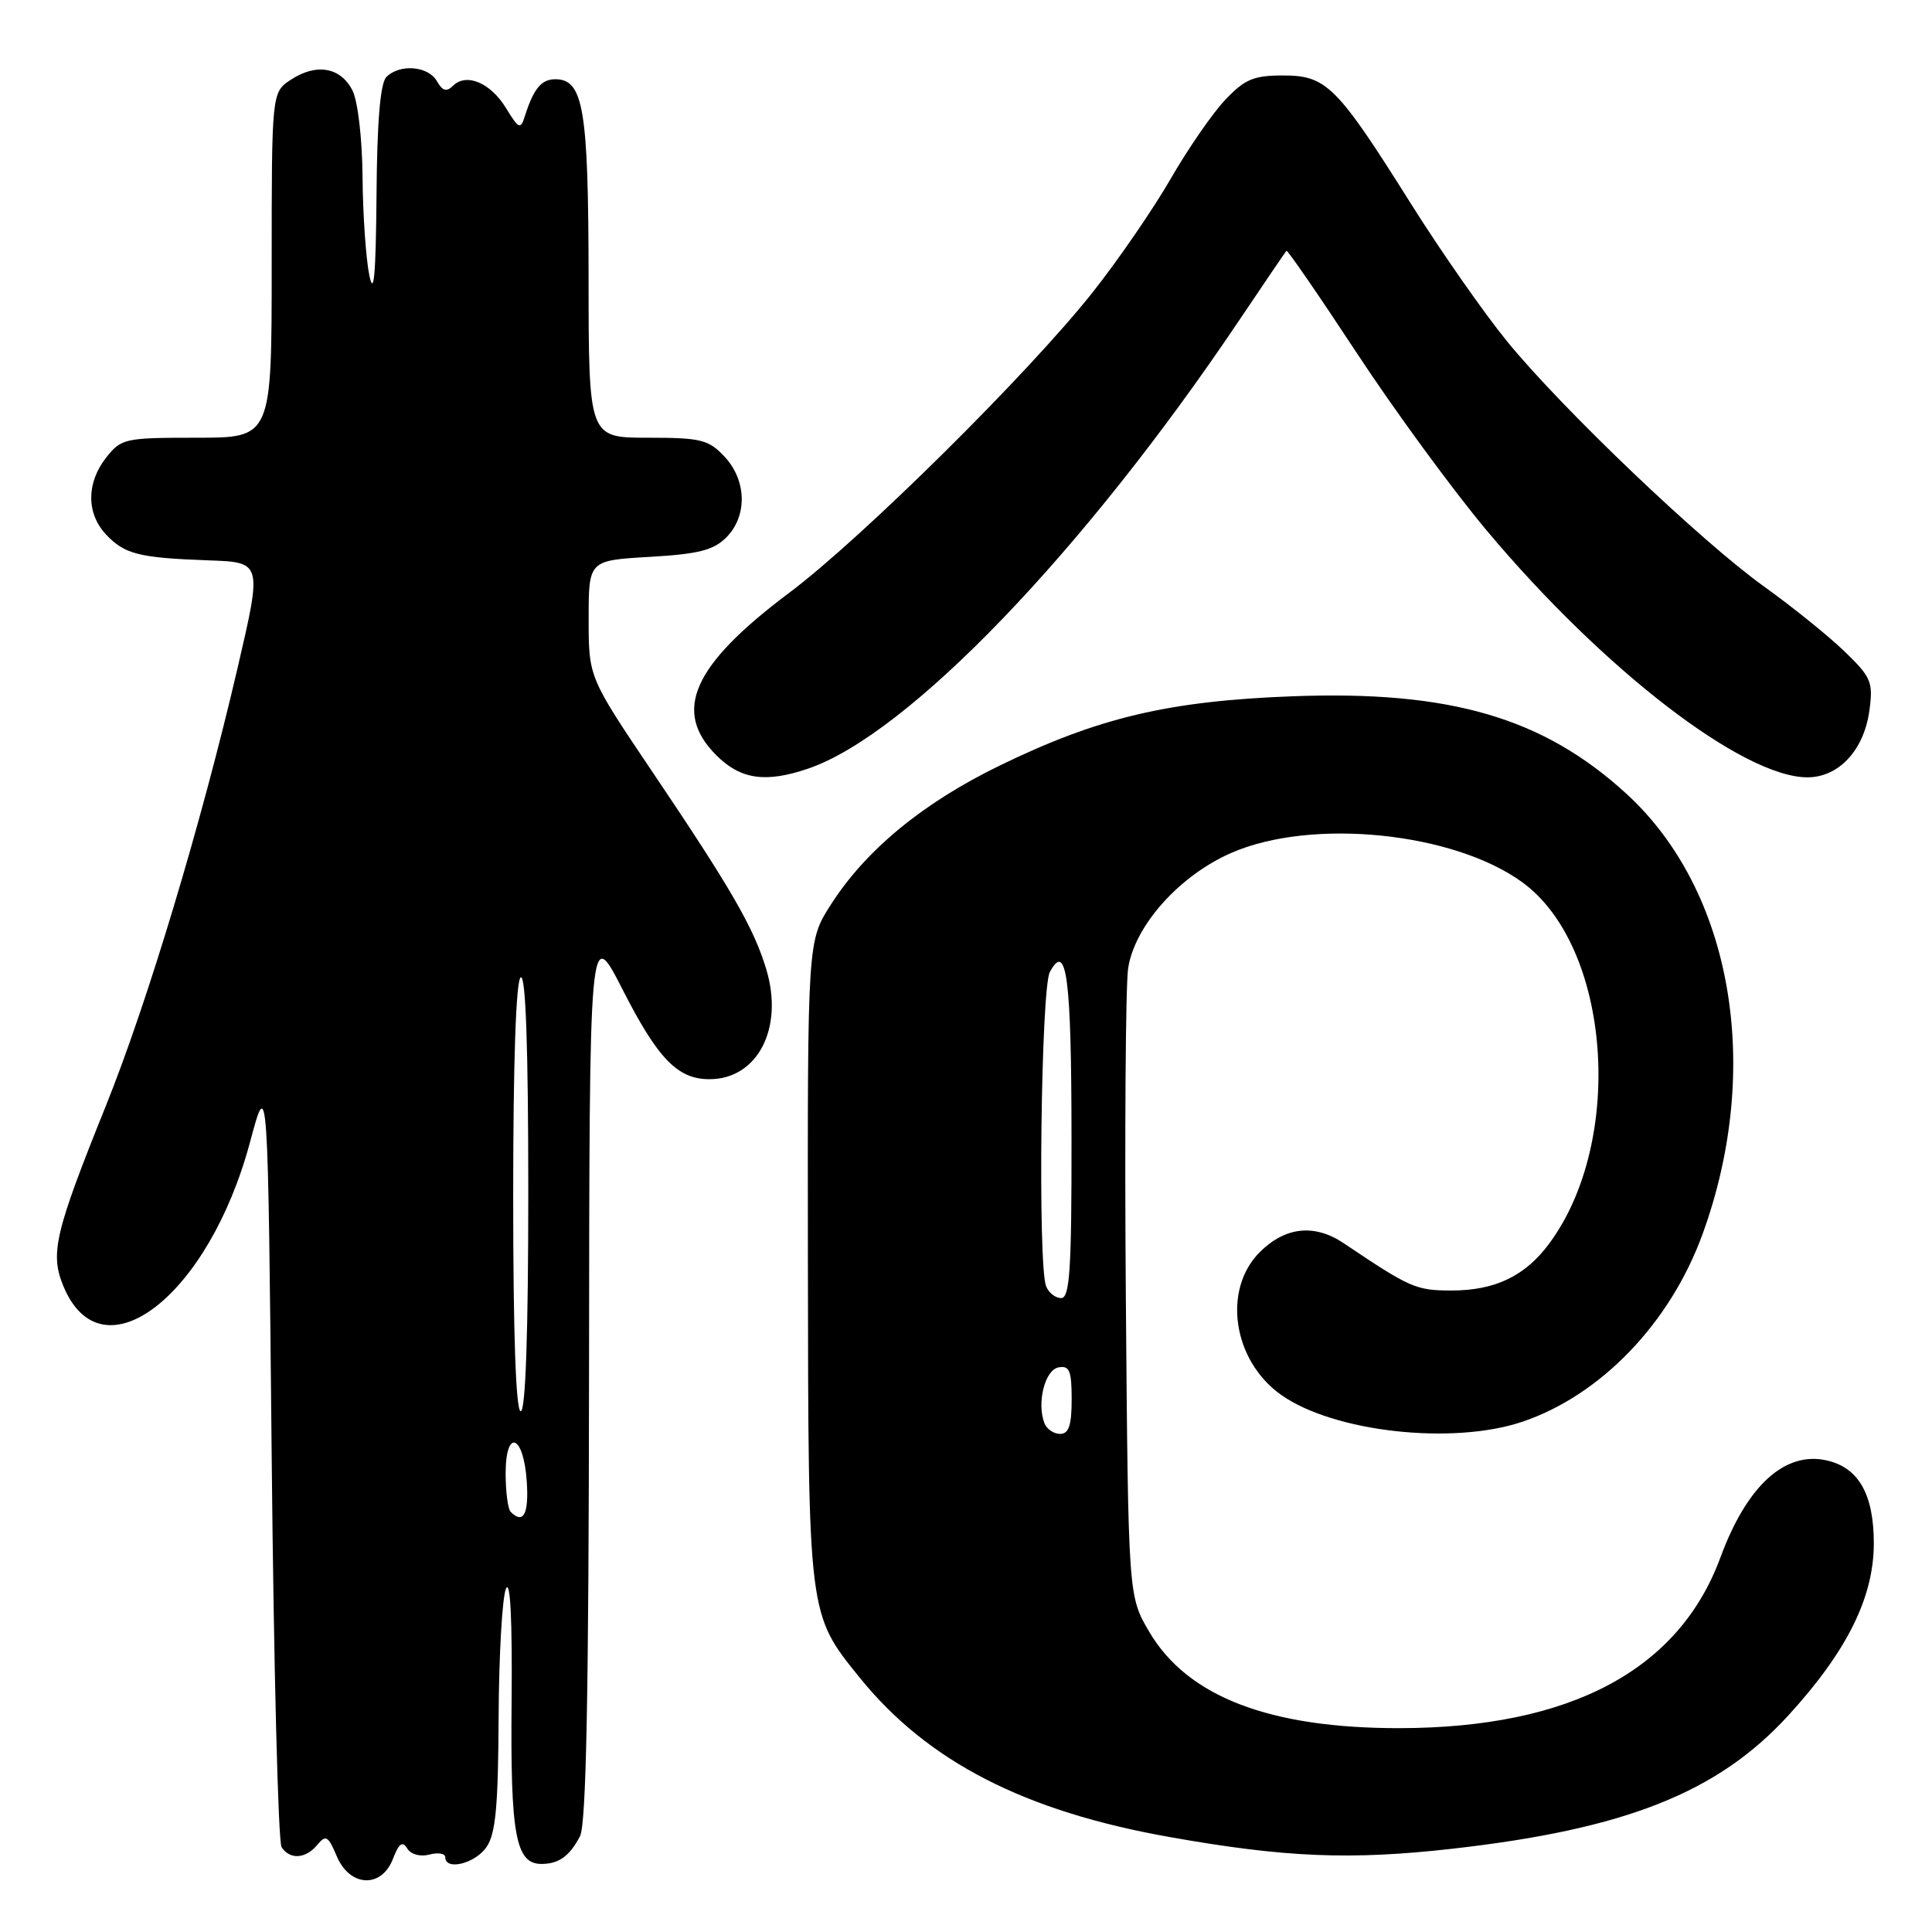 <?xml version="1.0" encoding="UTF-8" standalone="no"?>
<!DOCTYPE svg PUBLIC "-//W3C//DTD SVG 1.1//EN" "http://www.w3.org/Graphics/SVG/1.1/DTD/svg11.dtd" >
<svg xmlns="http://www.w3.org/2000/svg" xmlns:xlink="http://www.w3.org/1999/xlink" version="1.1" viewBox="0 0 256 256">
 <g >
 <path fill="currentColor"
d=" M 52.08 246.28 C 52.86 244.25 53.33 243.91 53.96 244.93 C 54.44 245.72 55.68 246.06 56.90 245.74 C 58.05 245.43 59.00 245.60 59.00 246.09 C 59.00 247.90 62.92 246.95 64.44 244.78 C 65.68 243.02 66.01 239.43 66.07 227.53 C 66.11 219.26 66.55 211.60 67.05 210.50 C 67.62 209.23 67.89 214.68 67.79 225.50 C 67.62 243.20 68.33 247.02 71.79 246.98 C 74.07 246.96 75.46 245.95 76.85 243.32 C 77.68 241.74 78.01 224.49 78.05 181.82 C 78.10 122.50 78.10 122.50 82.52 131.17 C 87.18 140.30 89.79 143.00 94.00 143.00 C 100.38 143.00 103.88 136.25 101.54 128.45 C 99.88 122.94 96.94 117.84 86.34 102.12 C 78.00 89.73 78.00 89.73 78.00 81.99 C 78.00 74.26 78.00 74.26 86.06 73.79 C 92.53 73.42 94.54 72.91 96.23 71.22 C 99.06 68.39 98.95 63.64 95.99 60.49 C 93.88 58.25 92.87 58.00 85.83 58.00 C 78.00 58.00 78.00 58.00 77.99 36.75 C 77.97 14.43 77.31 10.50 73.58 10.50 C 71.72 10.50 70.70 11.75 69.53 15.44 C 68.98 17.19 68.73 17.08 67.06 14.34 C 65.01 10.97 61.80 9.61 60.02 11.37 C 59.17 12.21 58.63 12.06 57.89 10.75 C 56.75 8.74 52.97 8.43 51.20 10.20 C 50.39 11.01 49.96 16.11 49.89 25.95 C 49.80 36.43 49.54 39.38 48.94 36.50 C 48.49 34.30 48.08 28.45 48.04 23.50 C 48.00 18.40 47.42 13.42 46.71 12.00 C 45.15 8.91 41.94 8.34 38.56 10.55 C 36.00 12.23 36.00 12.23 36.00 35.12 C 36.00 58.00 36.00 58.00 26.07 58.00 C 16.54 58.00 16.06 58.10 14.07 60.63 C 11.44 63.98 11.43 68.01 14.03 70.80 C 16.48 73.43 18.40 73.92 27.62 74.25 C 34.74 74.50 34.74 74.50 31.48 88.51 C 26.70 109.06 19.54 132.84 14.04 146.50 C 7.24 163.39 6.60 166.11 8.42 170.47 C 13.53 182.69 27.67 171.74 33.13 151.33 C 35.50 142.50 35.50 142.50 36.00 193.00 C 36.27 220.78 36.86 244.06 37.31 244.75 C 38.41 246.45 40.49 246.32 42.05 244.45 C 43.17 243.08 43.49 243.27 44.62 245.95 C 46.35 250.06 50.57 250.25 52.08 246.28 Z  M 192.50 244.96 C 215.43 242.36 227.59 237.53 236.94 227.33 C 244.73 218.82 248.29 211.67 248.29 204.49 C 248.29 197.98 246.26 194.43 241.99 193.50 C 236.47 192.29 231.45 196.90 227.96 206.38 C 222.47 221.30 208.09 228.95 185.46 228.99 C 168.22 229.01 157.33 224.82 152.28 216.22 C 149.50 211.50 149.50 211.50 149.18 172.00 C 149.01 150.28 149.15 130.63 149.48 128.34 C 150.32 122.67 156.30 115.98 163.21 112.99 C 173.85 108.37 192.55 110.27 201.68 116.88 C 213.43 125.39 215.37 151.11 205.30 164.75 C 202.10 169.09 198.11 171.00 192.30 171.00 C 187.63 170.99 186.86 170.66 178.09 164.76 C 174.20 162.13 170.31 162.54 166.92 165.92 C 161.96 170.89 163.35 180.27 169.73 184.81 C 176.68 189.75 192.45 191.51 201.72 188.39 C 212.13 184.87 221.33 175.30 225.61 163.49 C 233.61 141.46 229.53 118.00 215.49 105.16 C 204.45 95.07 192.12 91.48 171.28 92.26 C 154.83 92.88 145.53 95.08 132.43 101.46 C 122.30 106.39 114.75 112.60 110.11 119.84 C 107.00 124.68 107.00 124.68 107.05 167.09 C 107.11 214.19 107.07 213.83 113.91 222.29 C 122.90 233.41 135.73 240.01 155.00 243.42 C 170.30 246.14 179.01 246.49 192.50 244.96 Z  M 107.10 101.84 C 120.32 97.32 143.57 73.14 164.16 42.50 C 167.49 37.55 170.32 33.38 170.46 33.23 C 170.59 33.08 174.77 39.16 179.75 46.73 C 184.72 54.30 192.49 64.92 197.01 70.31 C 212.47 88.76 230.98 103.00 239.49 103.00 C 243.66 103.00 247.01 99.38 247.71 94.11 C 248.22 90.35 247.94 89.72 244.35 86.26 C 242.19 84.19 237.42 80.35 233.75 77.72 C 225.42 71.75 207.03 54.21 199.71 45.25 C 196.68 41.54 190.94 33.33 186.96 27.00 C 177.13 11.36 175.77 10.00 170.01 10.00 C 166.10 10.00 164.93 10.50 162.33 13.25 C 160.64 15.04 157.39 19.75 155.11 23.71 C 152.82 27.68 148.19 34.43 144.80 38.71 C 136.35 49.40 114.20 71.34 104.51 78.60 C 91.78 88.15 89.07 94.23 94.92 100.08 C 98.13 103.29 101.46 103.77 107.10 101.84 Z  M 67.67 200.33 C 67.30 199.97 67.00 197.68 67.00 195.25 C 67.00 189.18 69.40 190.10 69.80 196.33 C 70.09 200.63 69.35 202.01 67.67 200.33 Z  M 68.00 158.56 C 68.00 140.68 68.37 129.89 69.00 129.50 C 69.66 129.09 70.00 138.82 70.00 157.94 C 70.00 176.65 69.64 187.00 69.00 187.00 C 68.36 187.00 68.00 176.85 68.00 158.56 Z  M 138.39 188.58 C 137.36 185.89 138.45 181.53 140.25 181.19 C 141.71 180.91 142.00 181.61 142.00 185.43 C 142.00 188.87 141.62 190.00 140.47 190.00 C 139.63 190.00 138.69 189.36 138.39 188.58 Z  M 138.61 170.42 C 137.50 167.52 137.93 130.99 139.11 128.80 C 141.33 124.65 141.97 129.52 141.98 150.75 C 142.00 168.25 141.75 172.00 140.61 172.00 C 139.84 172.00 138.94 171.29 138.61 170.42 Z "/>
</g>
</svg>